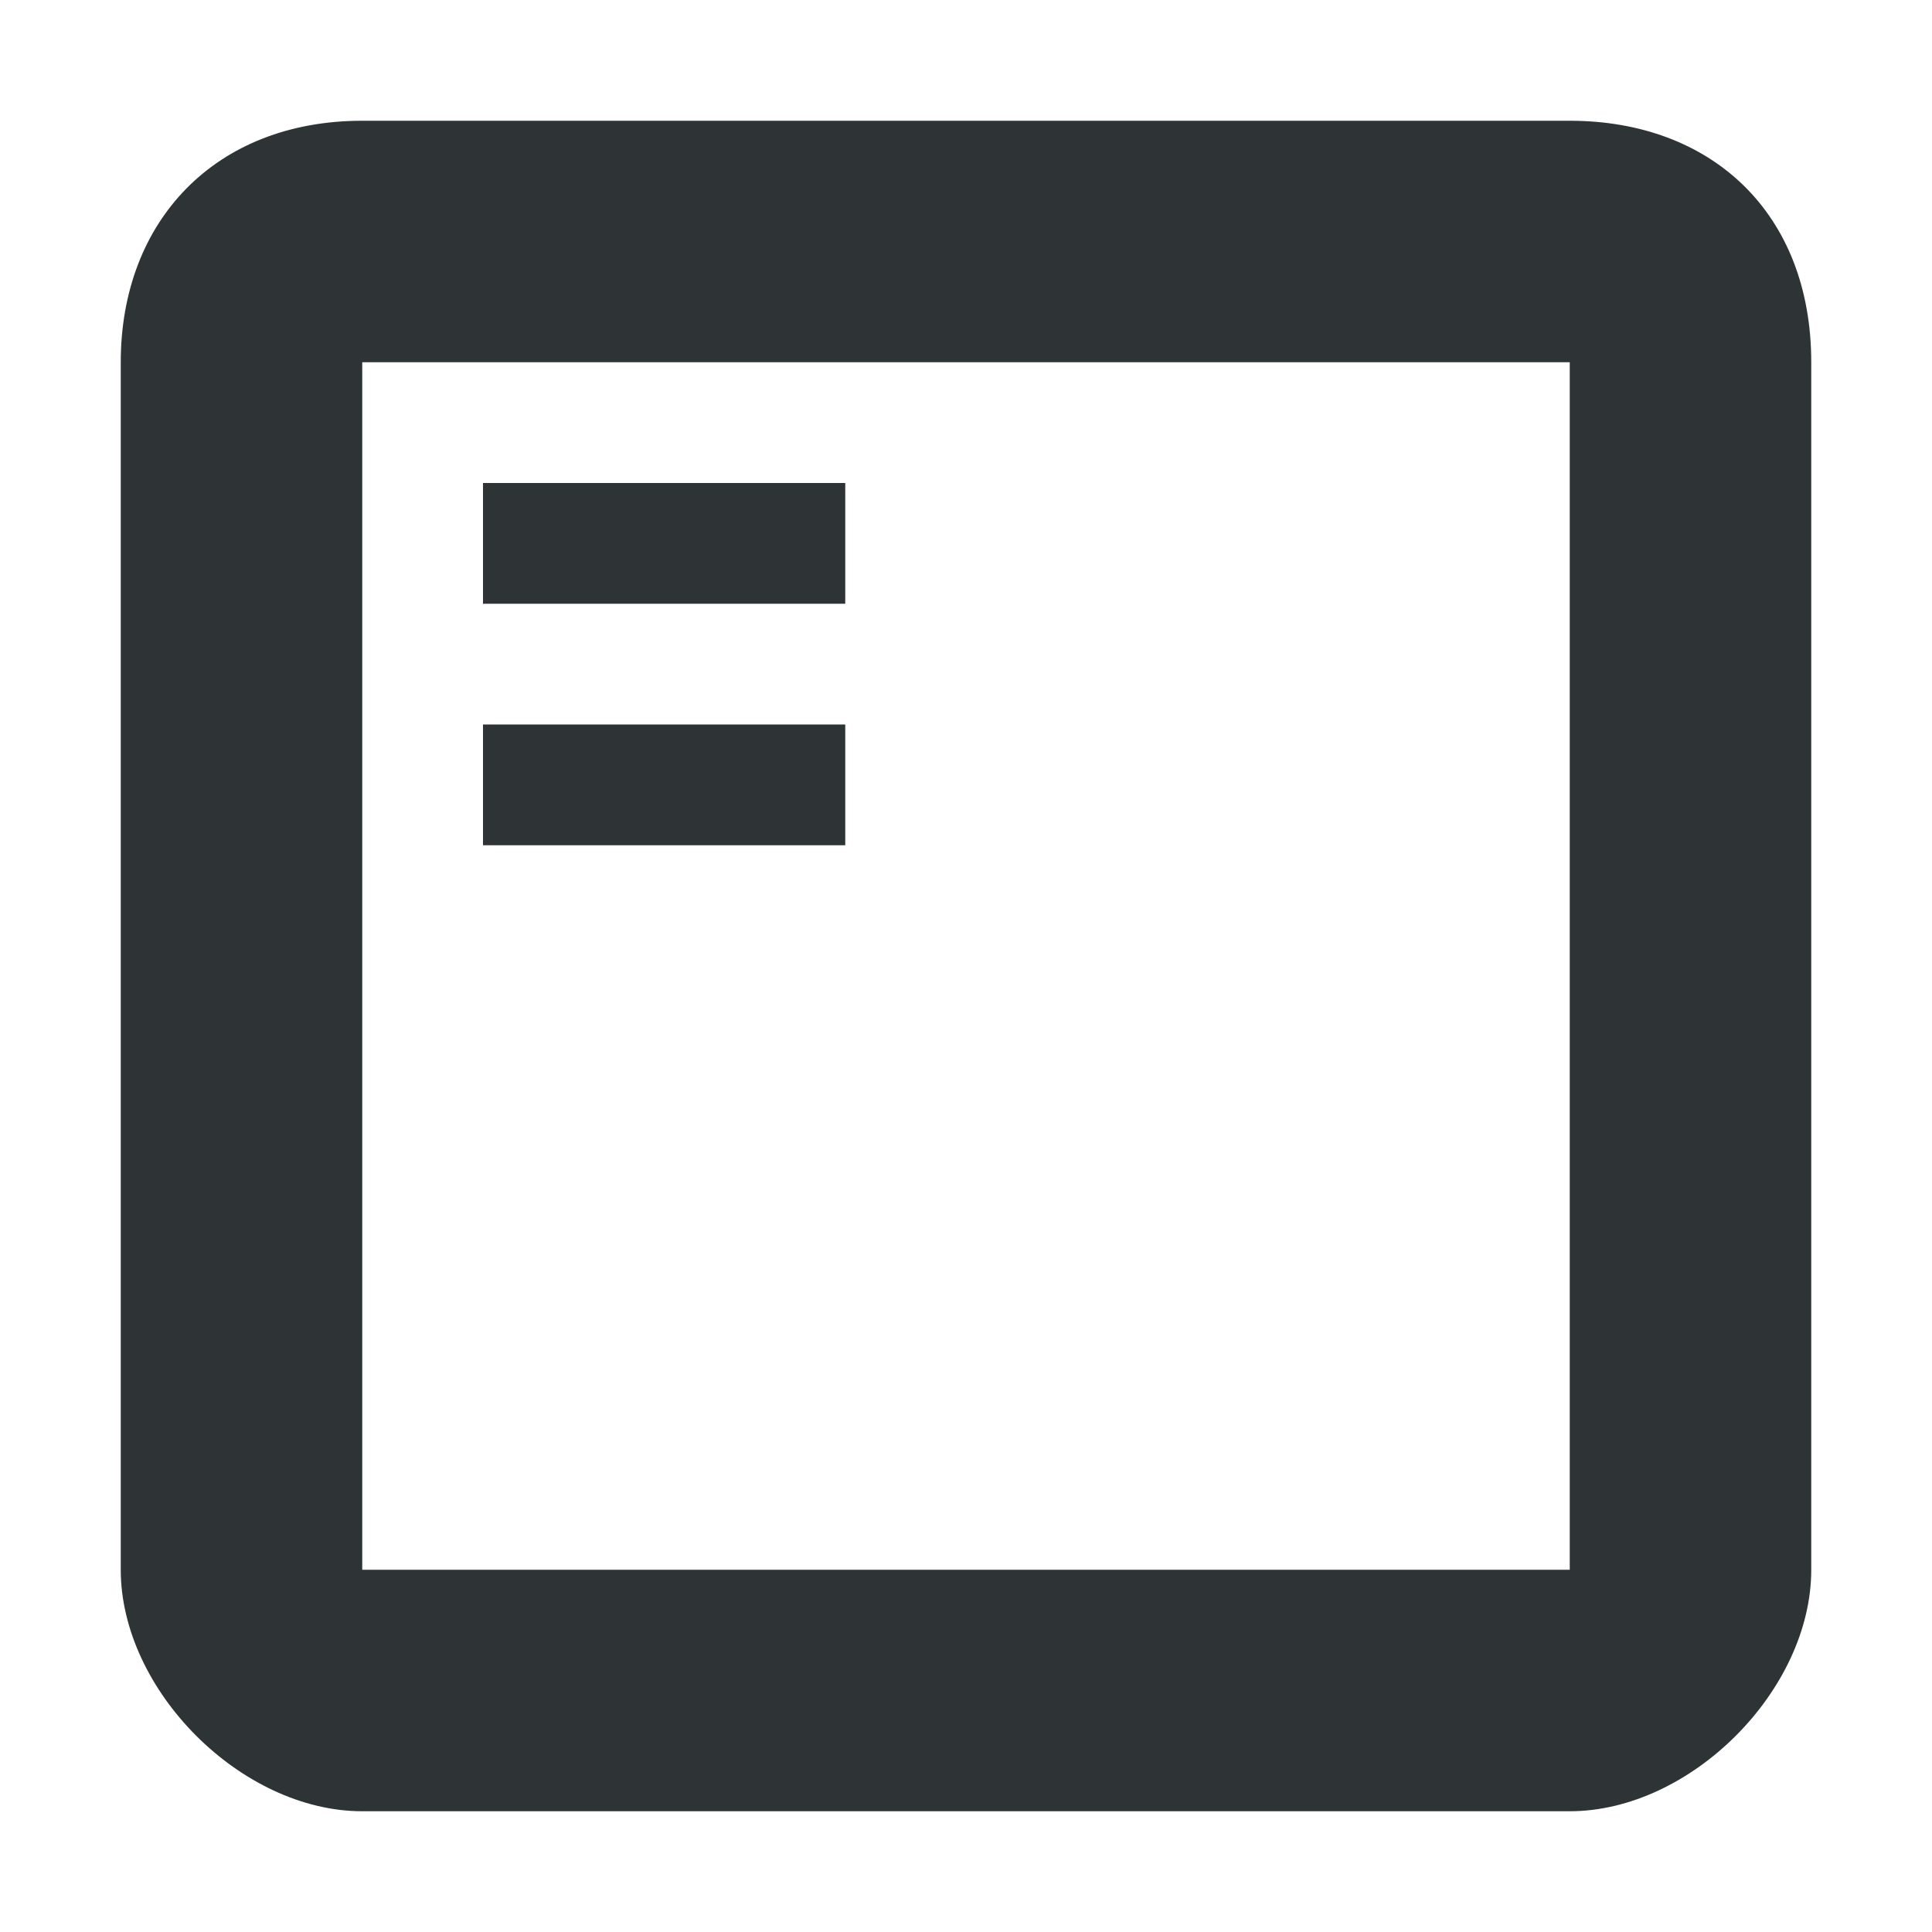 <?xml version="1.0" encoding="UTF-8"?>
<svg xmlns="http://www.w3.org/2000/svg" xmlns:xlink="http://www.w3.org/1999/xlink" width="16px" height="16px" viewBox="0 0 16 16" version="1.1">
<g id="surface390586">
<path style=" stroke:none;fill-rule:nonzero;fill:rgb(18.039%,20.392%,21.176%);fill-opacity:1;" d="M 3 1 C 1.785 1 1 1.828 1 3 L 1 13 C 1 14 2 15 3 15 L 13 15 C 14 15 15 14 15 13 L 15 3 C 15 1.762 14.172 1 13 1 Z M 3 3 L 13 3 L 13 13 L 3 13 Z M 3 3 "/>
<path style=" stroke:none;fill-rule:nonzero;fill:rgb(18.039%,20.392%,21.176%);fill-opacity:1;" d="M 4 6 L 7 6 L 7 7 L 4 7 Z M 4 4 L 7 4 L 7 5 L 4 5 Z M 4 4 "/>
</g>
</svg>
